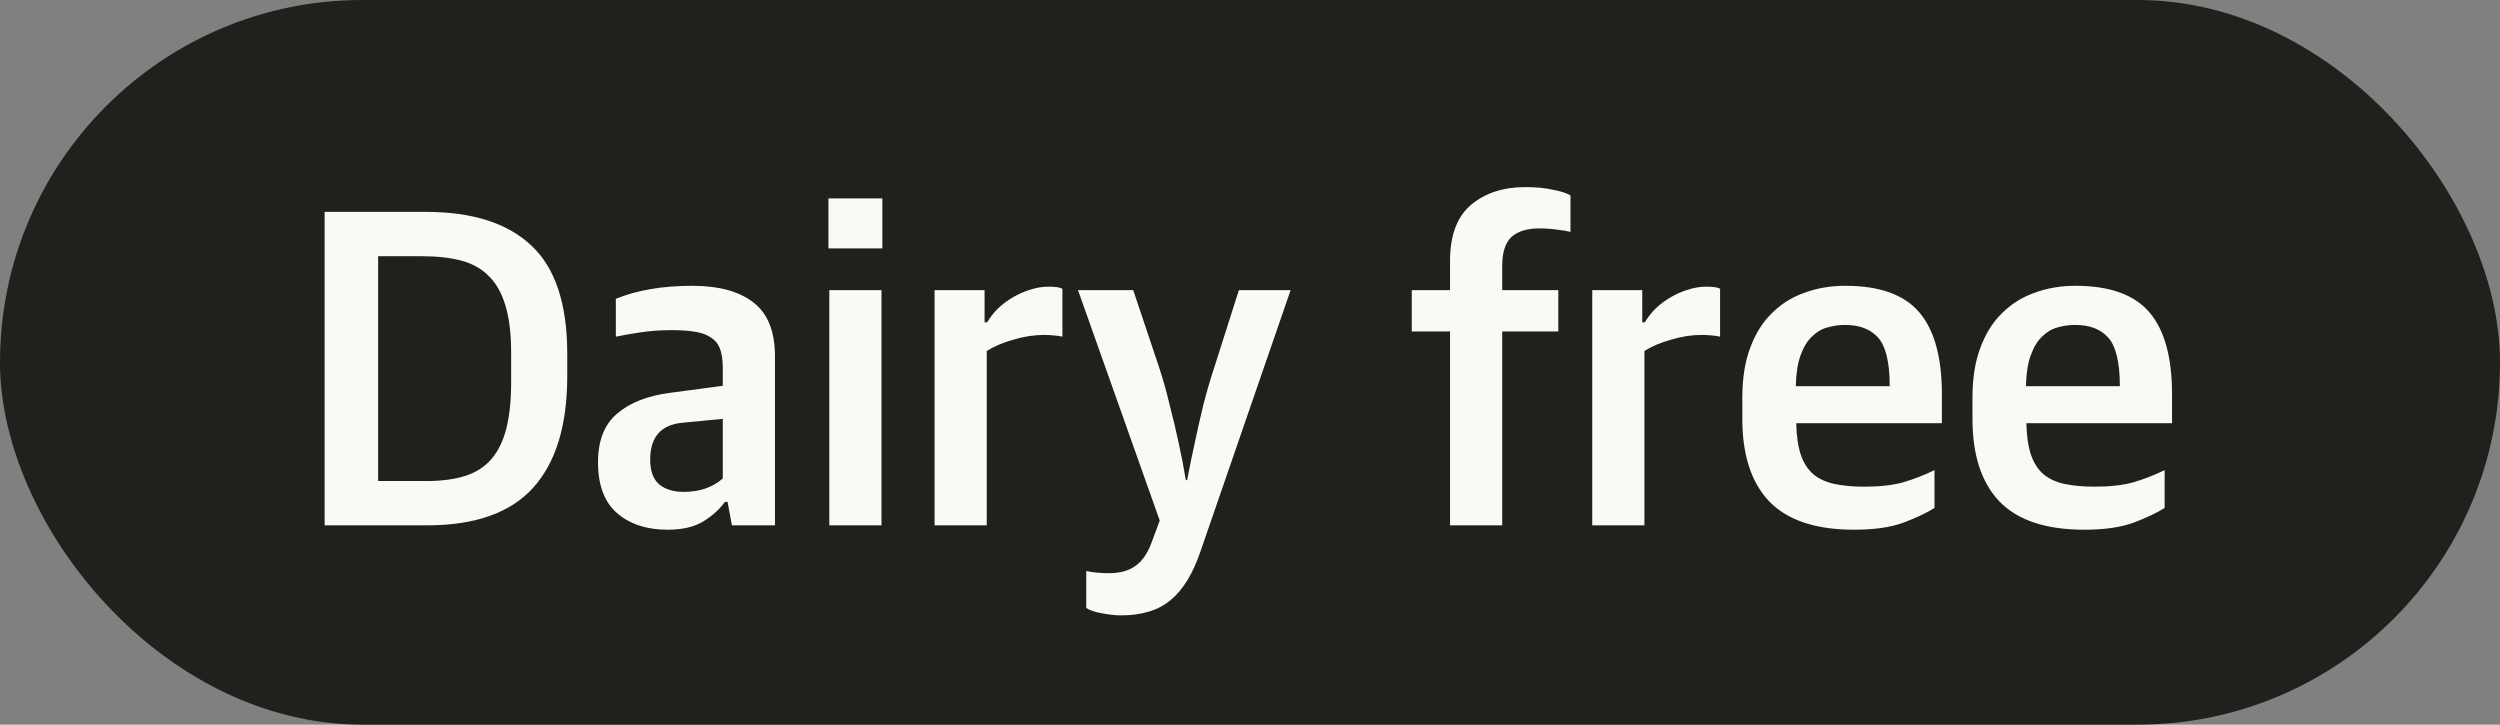 <svg width="69" height="20" viewBox="0 0 69 20" fill="none" xmlns="http://www.w3.org/2000/svg">
<rect x="0" y="0" width="69" height="20" fill="#808080" stroke="none"/>
<rect width="69" height="20" rx="10" fill="#20201D"/>
<path d="M8.96 5.848H11.756C13.036 5.848 14.004 6.156 14.66 6.772C15.324 7.388 15.656 8.384 15.656 9.76V10.384C15.656 11.736 15.344 12.76 14.72 13.456C14.096 14.152 13.116 14.5 11.78 14.5H8.96V5.848ZM11.78 13.276C12.196 13.276 12.552 13.228 12.848 13.132C13.144 13.036 13.384 12.88 13.568 12.664C13.752 12.448 13.888 12.168 13.976 11.824C14.064 11.472 14.108 11.044 14.108 10.54V9.748C14.108 9.22 14.056 8.784 13.952 8.44C13.848 8.088 13.692 7.812 13.484 7.612C13.284 7.412 13.032 7.272 12.728 7.192C12.424 7.112 12.068 7.072 11.66 7.072H10.436V13.276H11.78ZM18.425 14.62C17.849 14.62 17.385 14.468 17.033 14.164C16.681 13.86 16.505 13.392 16.505 12.76C16.505 12.16 16.681 11.712 17.033 11.416C17.385 11.112 17.877 10.92 18.509 10.84L19.949 10.648V10.156C19.949 9.948 19.925 9.776 19.877 9.64C19.829 9.504 19.749 9.4 19.637 9.328C19.533 9.248 19.389 9.192 19.205 9.16C19.029 9.128 18.809 9.112 18.545 9.112C18.241 9.112 17.953 9.132 17.681 9.172C17.417 9.212 17.189 9.252 16.997 9.292V8.248C17.581 8.008 18.285 7.888 19.109 7.888C19.837 7.888 20.397 8.04 20.789 8.344C21.189 8.648 21.389 9.144 21.389 9.832V14.5H20.201L20.081 13.852H20.009C19.857 14.06 19.657 14.24 19.409 14.392C19.161 14.544 18.833 14.62 18.425 14.62ZM18.869 13.576C19.093 13.576 19.297 13.544 19.481 13.48C19.673 13.408 19.829 13.316 19.949 13.204V11.56L18.833 11.668C18.241 11.724 17.945 12.064 17.945 12.688C17.945 13 18.029 13.228 18.197 13.372C18.365 13.508 18.589 13.576 18.869 13.576ZM22.889 8.008H24.329V14.5H22.889V8.008ZM22.865 5.476H24.353V6.856H22.865V5.476ZM25.794 8.008H27.174V8.896H27.246C27.326 8.76 27.426 8.632 27.546 8.512C27.674 8.392 27.814 8.288 27.966 8.2C28.118 8.112 28.274 8.044 28.434 7.996C28.602 7.94 28.77 7.912 28.938 7.912C29.138 7.912 29.266 7.932 29.322 7.972V9.292C29.258 9.276 29.174 9.264 29.07 9.256C28.974 9.248 28.89 9.244 28.818 9.244C28.538 9.244 28.254 9.288 27.966 9.376C27.678 9.456 27.434 9.56 27.234 9.688V14.5H25.794V8.008ZM30.941 16.984C30.773 16.984 30.593 16.964 30.401 16.924C30.217 16.892 30.077 16.844 29.981 16.78V15.76C30.165 15.8 30.377 15.82 30.617 15.82C30.905 15.82 31.141 15.756 31.325 15.628C31.517 15.5 31.669 15.284 31.781 14.98L32.009 14.368L29.753 8.008H31.277L31.985 10.12C32.097 10.456 32.197 10.812 32.285 11.188C32.381 11.556 32.461 11.892 32.525 12.196C32.605 12.556 32.673 12.908 32.729 13.252H32.765C32.829 12.908 32.901 12.556 32.981 12.196C33.045 11.892 33.121 11.556 33.209 11.188C33.305 10.812 33.409 10.456 33.521 10.12L34.193 8.008H35.621L33.137 15.208C32.929 15.824 32.657 16.272 32.321 16.552C31.985 16.84 31.525 16.984 30.941 16.984ZM40.021 9.148H38.965V8.008H40.021V7.204C40.021 6.5 40.213 5.984 40.597 5.656C40.989 5.328 41.489 5.164 42.097 5.164C42.393 5.164 42.645 5.188 42.853 5.236C43.069 5.276 43.233 5.328 43.345 5.392V6.4C43.257 6.376 43.137 6.356 42.985 6.34C42.833 6.316 42.665 6.304 42.481 6.304C42.145 6.304 41.889 6.384 41.713 6.544C41.545 6.704 41.461 6.968 41.461 7.336V8.008H43.009V9.148H41.461V14.5H40.021V9.148ZM43.946 8.008H45.326V8.896H45.398C45.478 8.76 45.578 8.632 45.698 8.512C45.826 8.392 45.966 8.288 46.118 8.2C46.27 8.112 46.426 8.044 46.586 7.996C46.754 7.94 46.922 7.912 47.09 7.912C47.29 7.912 47.418 7.932 47.474 7.972V9.292C47.41 9.276 47.326 9.264 47.222 9.256C47.126 9.248 47.042 9.244 46.97 9.244C46.69 9.244 46.406 9.288 46.118 9.376C45.83 9.456 45.586 9.56 45.386 9.688V14.5H43.946V8.008ZM51.172 14.62C50.116 14.62 49.336 14.36 48.832 13.84C48.336 13.32 48.088 12.56 48.088 11.56V10.972C48.088 10.444 48.16 9.988 48.304 9.604C48.448 9.212 48.648 8.892 48.904 8.644C49.16 8.388 49.46 8.2 49.804 8.08C50.148 7.952 50.524 7.888 50.932 7.888C51.876 7.888 52.556 8.132 52.972 8.62C53.388 9.108 53.596 9.86 53.596 10.876V11.68H49.576C49.584 12.04 49.628 12.336 49.708 12.568C49.788 12.792 49.904 12.968 50.056 13.096C50.216 13.224 50.412 13.312 50.644 13.36C50.876 13.408 51.148 13.432 51.46 13.432C51.884 13.432 52.24 13.392 52.528 13.312C52.824 13.224 53.112 13.112 53.392 12.976V14.02C53.176 14.156 52.888 14.292 52.528 14.428C52.176 14.556 51.724 14.62 51.172 14.62ZM50.92 8.968C50.752 8.968 50.588 8.992 50.428 9.04C50.276 9.08 50.136 9.164 50.008 9.292C49.88 9.412 49.776 9.584 49.696 9.808C49.616 10.024 49.572 10.308 49.564 10.66H52.156C52.156 10.012 52.052 9.568 51.844 9.328C51.636 9.088 51.328 8.968 50.92 8.968ZM57.524 14.62C56.468 14.62 55.688 14.36 55.184 13.84C54.688 13.32 54.44 12.56 54.44 11.56V10.972C54.44 10.444 54.512 9.988 54.656 9.604C54.8 9.212 55 8.892 55.256 8.644C55.512 8.388 55.812 8.2 56.156 8.08C56.5 7.952 56.876 7.888 57.284 7.888C58.228 7.888 58.908 8.132 59.324 8.62C59.74 9.108 59.948 9.86 59.948 10.876V11.68H55.928C55.936 12.04 55.98 12.336 56.06 12.568C56.14 12.792 56.256 12.968 56.408 13.096C56.568 13.224 56.764 13.312 56.996 13.36C57.228 13.408 57.5 13.432 57.812 13.432C58.236 13.432 58.592 13.392 58.88 13.312C59.176 13.224 59.464 13.112 59.744 12.976V14.02C59.528 14.156 59.24 14.292 58.88 14.428C58.528 14.556 58.076 14.62 57.524 14.62ZM57.272 8.968C57.104 8.968 56.94 8.992 56.78 9.04C56.628 9.08 56.488 9.164 56.36 9.292C56.232 9.412 56.128 9.584 56.048 9.808C55.968 10.024 55.924 10.308 55.916 10.66H58.508C58.508 10.012 58.404 9.568 58.196 9.328C57.988 9.088 57.68 8.968 57.272 8.968Z" fill="#F9F9F5"/>
</svg>

